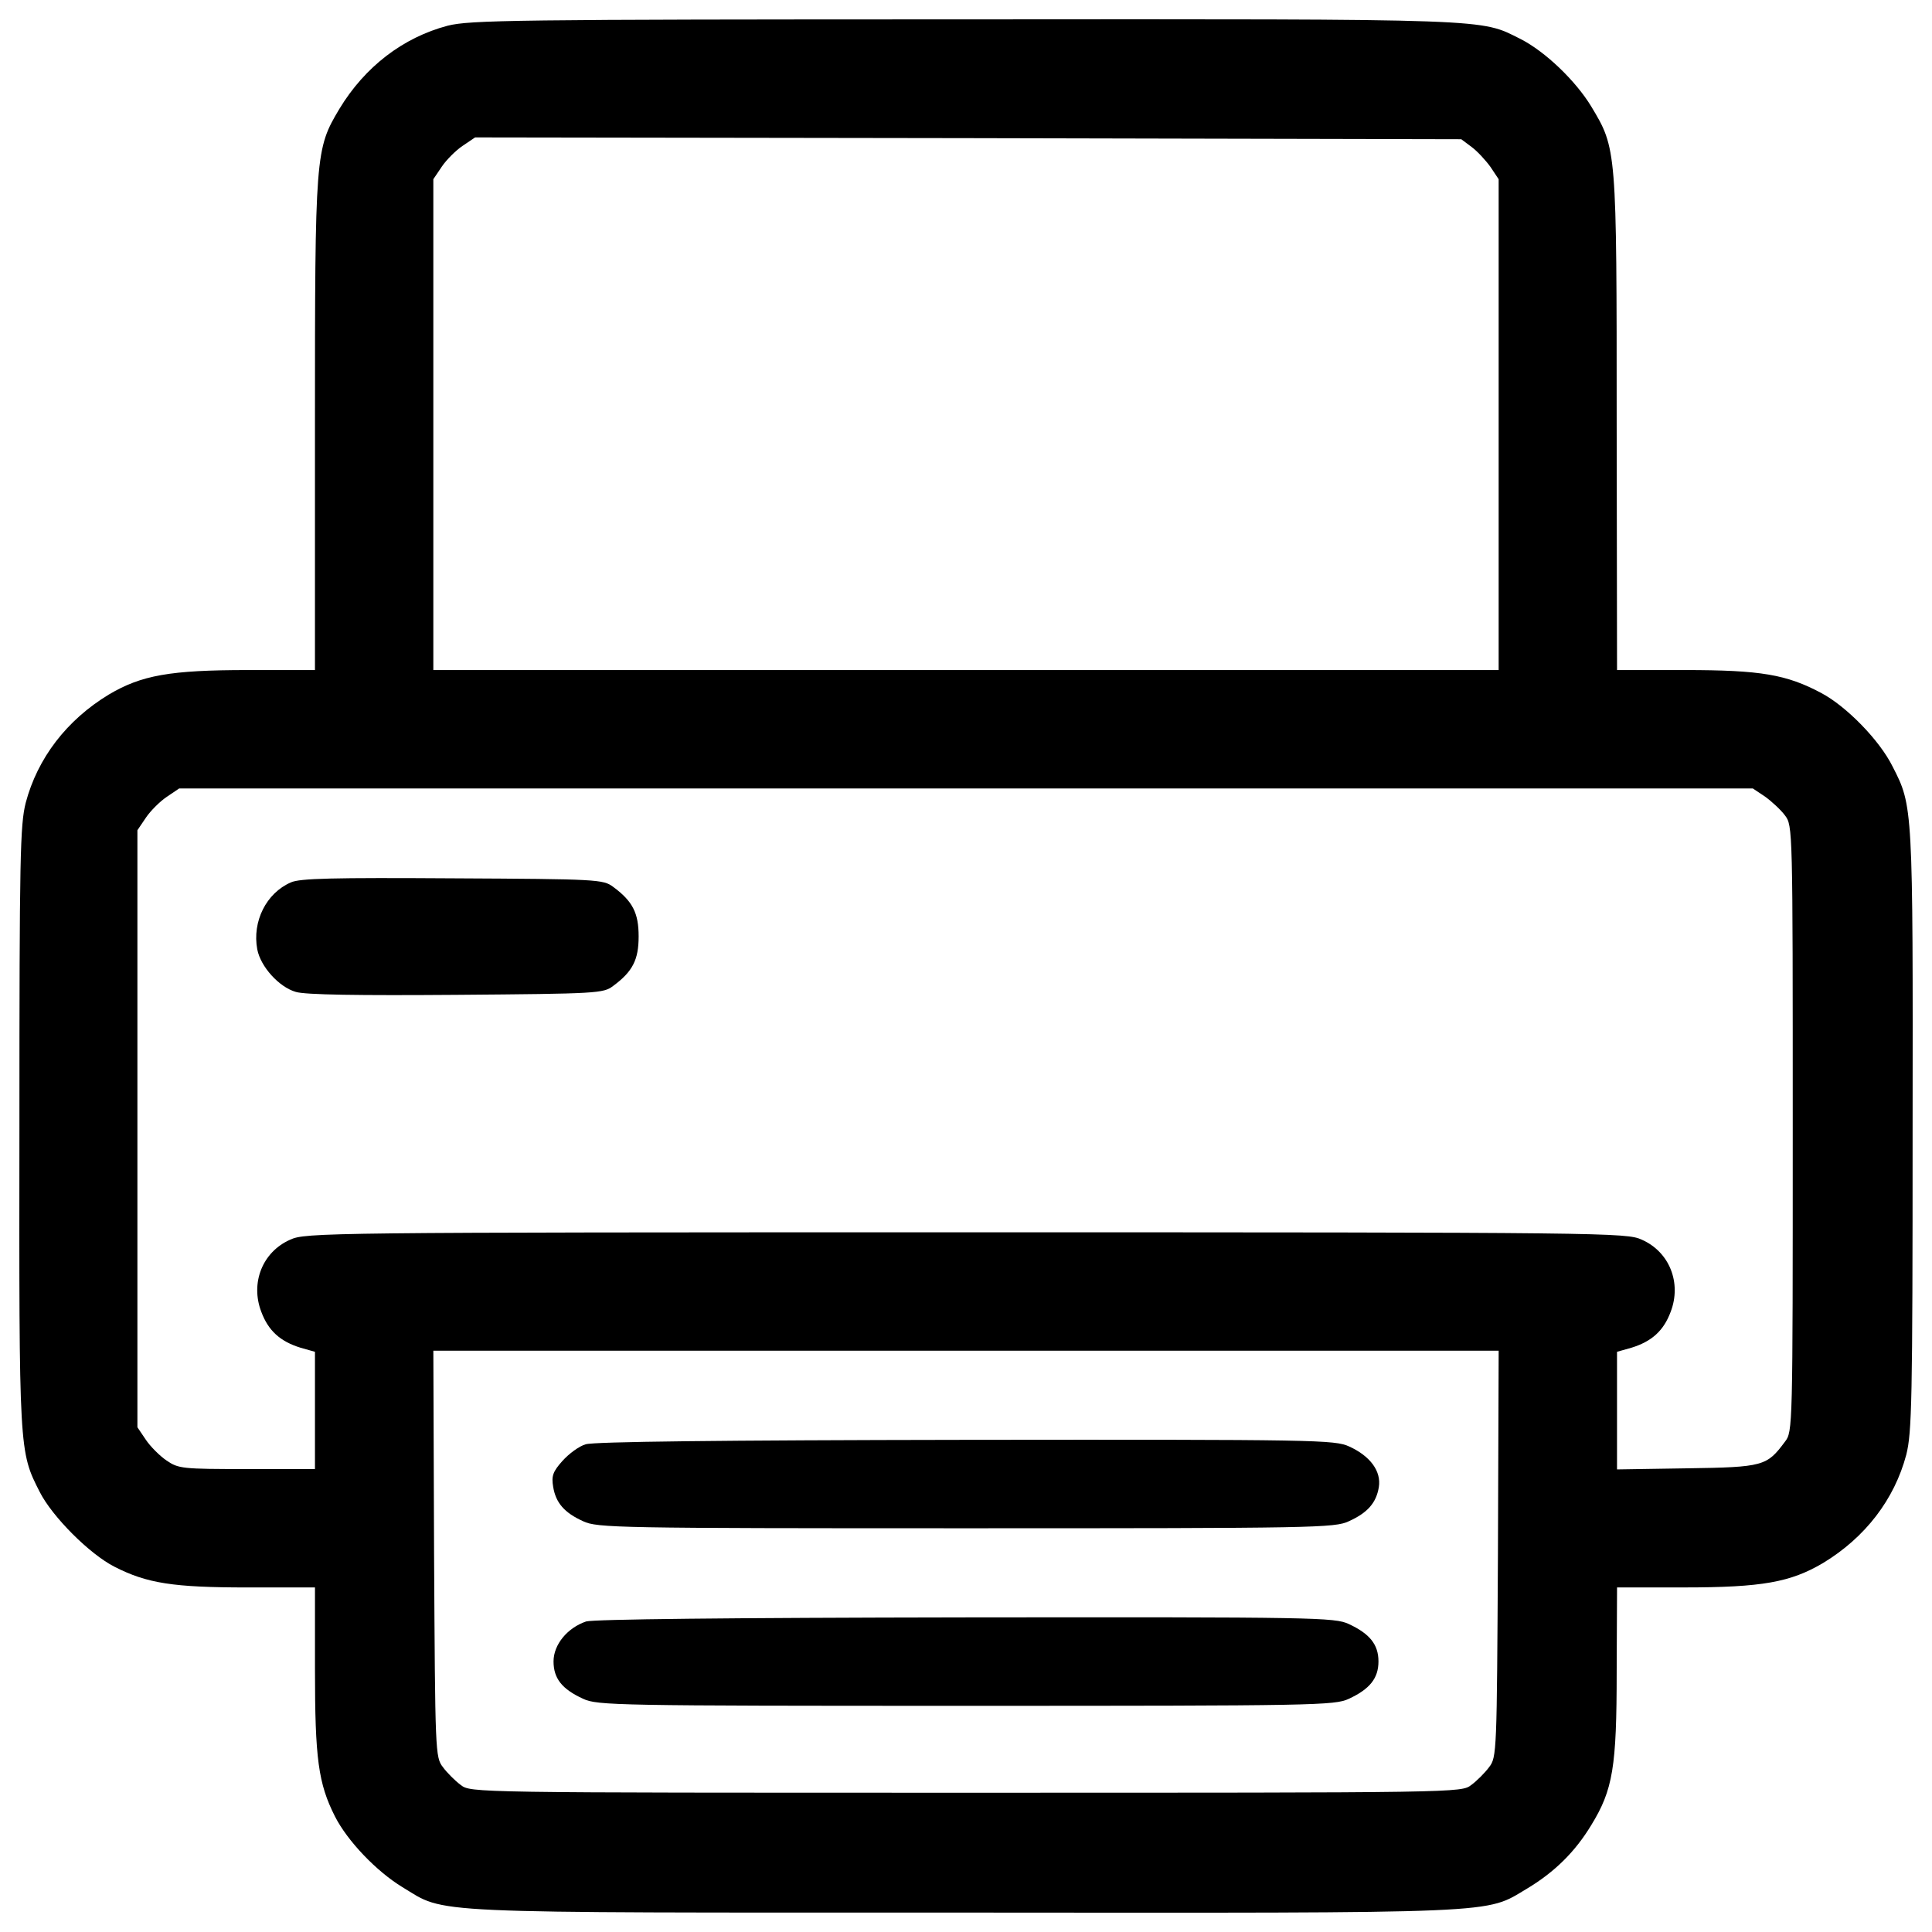 <?xml version="1.0" encoding="utf-8"?>
<!-- Svg Vector Icons : http://www.onlinewebfonts.com/icon -->
<!DOCTYPE svg PUBLIC "-//W3C//DTD SVG 1.1//EN" "http://www.w3.org/Graphics/SVG/1.1/DTD/svg11.dtd">
<svg version="1.1" xmlns="http://www.w3.org/2000/svg" xmlns:xlink="http://www.w3.org/1999/xlink" x="0px" y="0px" viewBox="0 0 1000 1000" enable-background="new 0 0 1000 1000" xml:space="preserve">
<g><g transform="translate(0,512) scale(0.1,-0.1)"><path d="M2317.6,4987.1c-231.7-61.3-428.9-212.5-561-430.8c-124.5-208.7-126.4-229.8-126.4-1638.9V1651.8h-346.5c-404,0-551.4-26.8-719.9-126.4c-218.3-132.1-369.5-329.3-430.8-561c-28.7-114.9-32.5-273.8-32.5-1677.2c-1.9-1684.9-1.9-1679.2,105.3-1889.8c65.1-128.3,258.5-321.7,386.7-386.8c168.5-86.2,304.4-107.2,689.3-107.2h348.5v-425c0-461.4,17.2-589.7,103.4-760.1c65.1-128.3,216.3-285.3,348.5-365.7c231.7-139.8,68.9-132.1,2904.5-132.1c2824.1-1.9,2695.8-7.6,2917.9,124.5c143.6,86.2,248.9,191.5,331.2,327.4c113,183.8,132.1,300.6,132.1,796.5l1.9,434.6h346.5c404,0,551.4,26.8,719.9,126.4c218.3,132.1,369.5,329.3,430.8,561c28.7,114.9,32.6,273.8,32.6,1677.2c1.9,1679.1,1.9,1679.1-103.4,1884c-67,135.9-239.3,312.1-369.5,381c-180,95.7-312.1,118.7-706.5,118.7h-350.4l-1.9,1279c0,1424.5,0,1418.8-132.1,1638.9c-80.4,132.1-237.4,283.4-365.7,348.5c-210.6,105.3-118.7,103.4-2879.6,101.5C2646.9,5019.6,2434.4,5015.8,2317.6,4987.1z M7617.3,4359.1c28.7-21.1,72.8-68.9,97.6-103.4l42.1-63.2V2923.1V1651.8H5000H2242.9v1271.3v1269.4l44,65.1c23,34.5,72.8,84.2,107.2,107.2l65.1,44l2552.2-3.8l2552.2-5.7L7617.3,4359.1z M9135.6,997c34.5-24.9,82.3-68.9,103.4-97.6c40.2-53.6,40.2-61.3,40.2-1621.7c0-1552.8,0-1568.1-40.2-1619.8c-93.8-126.4-111.1-132.1-507.4-137.9l-361.9-5.7v304.4v304.4l74.7,21.1c105.3,32.5,166.6,88.1,202.9,185.7c57.4,149.3-5.7,310.2-149.3,373.4c-78.5,36.4-168.5,38.3-3498.1,38.3c-3329.6,0-3419.5-1.9-3498.1-38.3c-143.6-63.2-206.8-224-149.3-373.4c36.4-97.6,97.7-153.2,203-185.7l74.7-21.1v-304.4v-302.5h-352.3c-333.2,0-354.2,1.9-415.5,44c-34.5,23-84.2,72.8-107.2,107.2l-44,65.1v1545.1V822.7l44,65.1c23,34.5,72.8,84.2,107.2,107.2l65.1,44H5000h4072.5L9135.6,997z M7753.3-2922.3c-5.7-1028.1-5.7-1053.1-45.9-1104.7c-21.1-28.7-63.2-70.8-91.9-91.9c-51.7-40.2-57.4-40.2-2615.4-40.2c-2558,0-2563.7,0-2615.4,40.2c-28.7,21.1-70.8,63.2-91.9,91.9c-40.2,51.7-40.2,76.6-46,1104.7l-3.8,1051.2H5000h2757.1L7753.3-2922.3z"/><path d="M1505.8,552.8c-128.3-55.5-201-203-174.2-346.6c17.2-90,112.9-195.3,199.1-220.2c47.9-15.3,329.3-19.1,831-15.3c731.4,5.7,762,7.7,811.8,46c101.5,74.7,132.1,135.9,132.1,256.5c0,120.6-30.6,181.9-132.1,256.6c-51.7,38.3-78.5,40.2-831,44C1724,577.7,1551.7,573.8,1505.8,552.8z"/><path d="M3031.7-2355.6c-34.5-9.6-88.1-49.8-120.6-86.2c-49.8-55.5-57.4-78.5-47.9-134c13.4-82.3,57.4-134,155.1-178.1c72.8-34.5,174.2-36.4,1981.7-36.4c1807.4,0,1908.9,1.9,1981.7,36.4c97.6,44,141.7,95.7,155.1,176.2c13.4,82.3-44,160.8-153.2,210.6c-74.7,34.5-168.5,36.4-1983.6,34.5C3724.8-2334.5,3073.9-2342.1,3031.7-2355.6z"/><path d="M3033.6-3272.7c-95.7-32.5-168.5-118.7-168.5-206.8s44-143.6,153.2-193.4c72.8-34.5,174.2-36.4,1981.7-36.4c1807.4,0,1908.9,1.9,1981.7,36.4c107.2,49.8,153.2,105.3,153.2,193.4s-46,143.6-153.2,193.4c-72.8,34.5-172.3,36.4-1981.7,34.5C3757.4-3253.5,3073.9-3261.2,3033.6-3272.7z"/></g></g>
</svg>